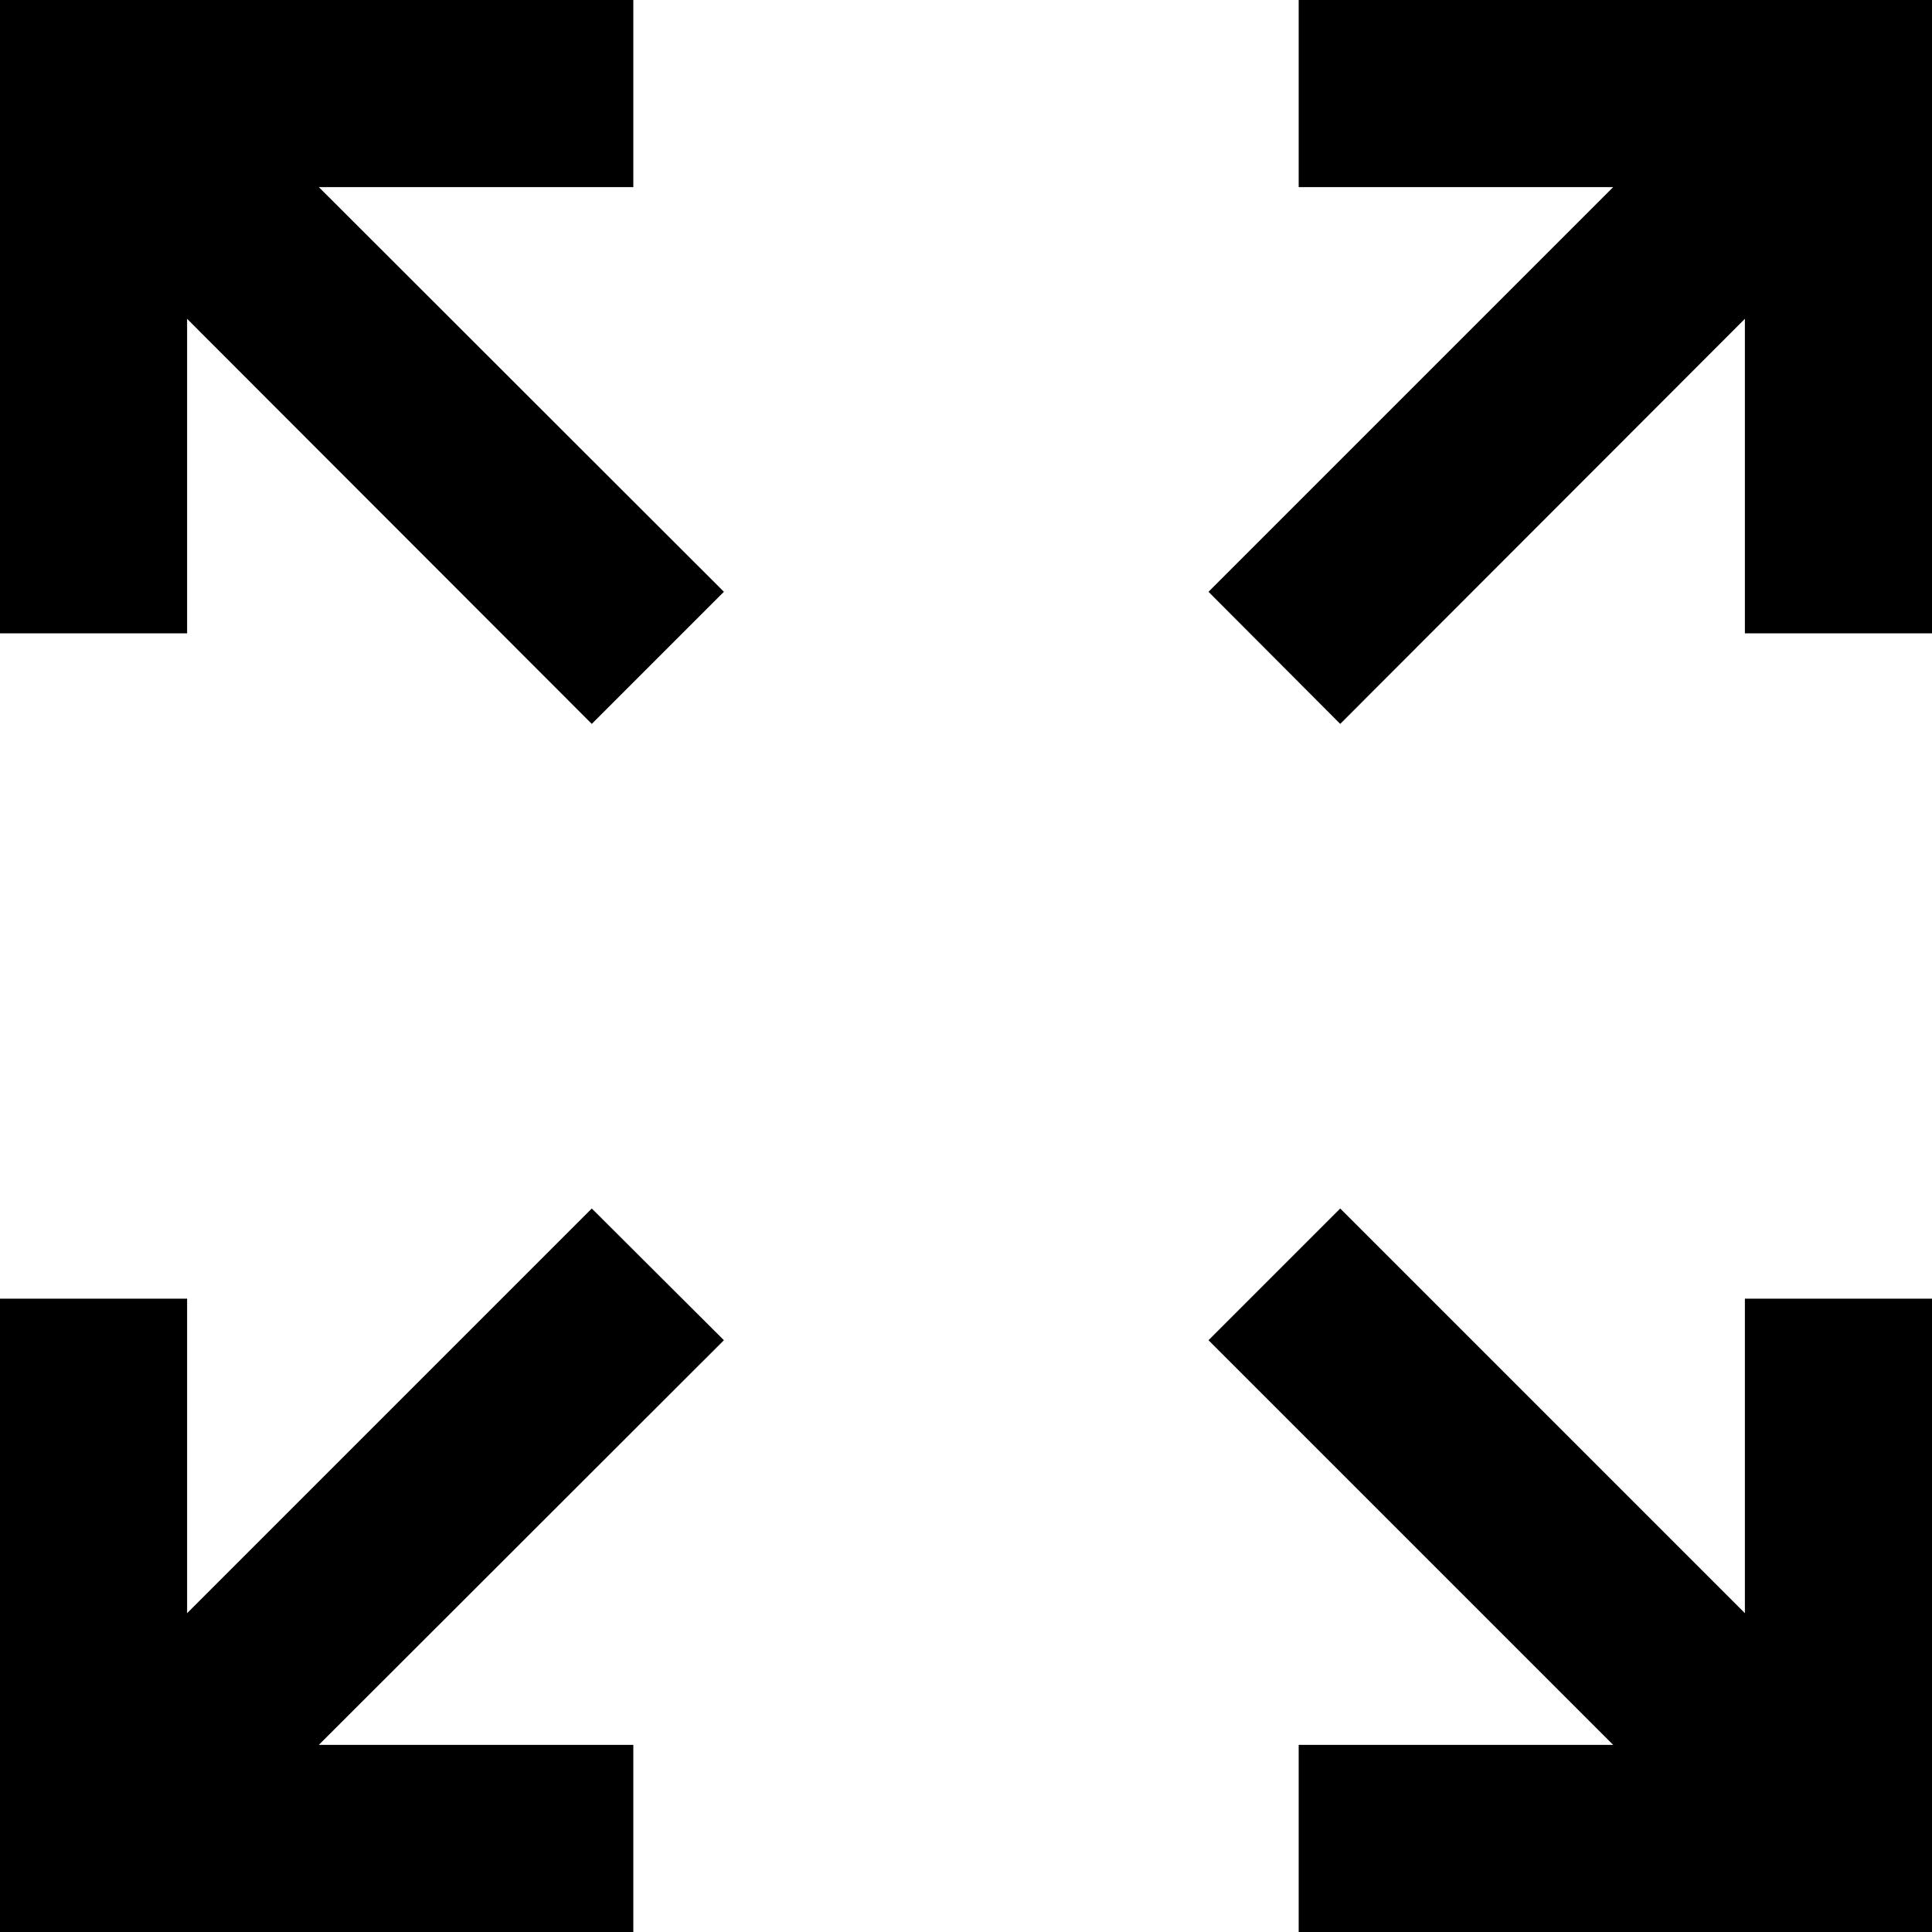<svg xmlns="http://www.w3.org/2000/svg" width="488.4" height="488.4" viewBox="-61 152.6 488.4 488.4"><path d="M380.1 560.4L277.8 458.1l-33.3 33.3 102.3 102.3h-79.5V641h160.1V480.9h-47.3zM277.8 335.6l102.3-102.4v79.5h47.3V152.6H267.3v47.3h79.5L244.5 302.2zM88.6 458.1L-13.7 560.4v-79.5H-61V641H99.1v-47.3H19.6L122 491.4zm10.5-258.2v-47.3H-61v160.1h47.3v-79.5L88.6 335.6l33.4-33.4L19.6 199.9z"/></svg>